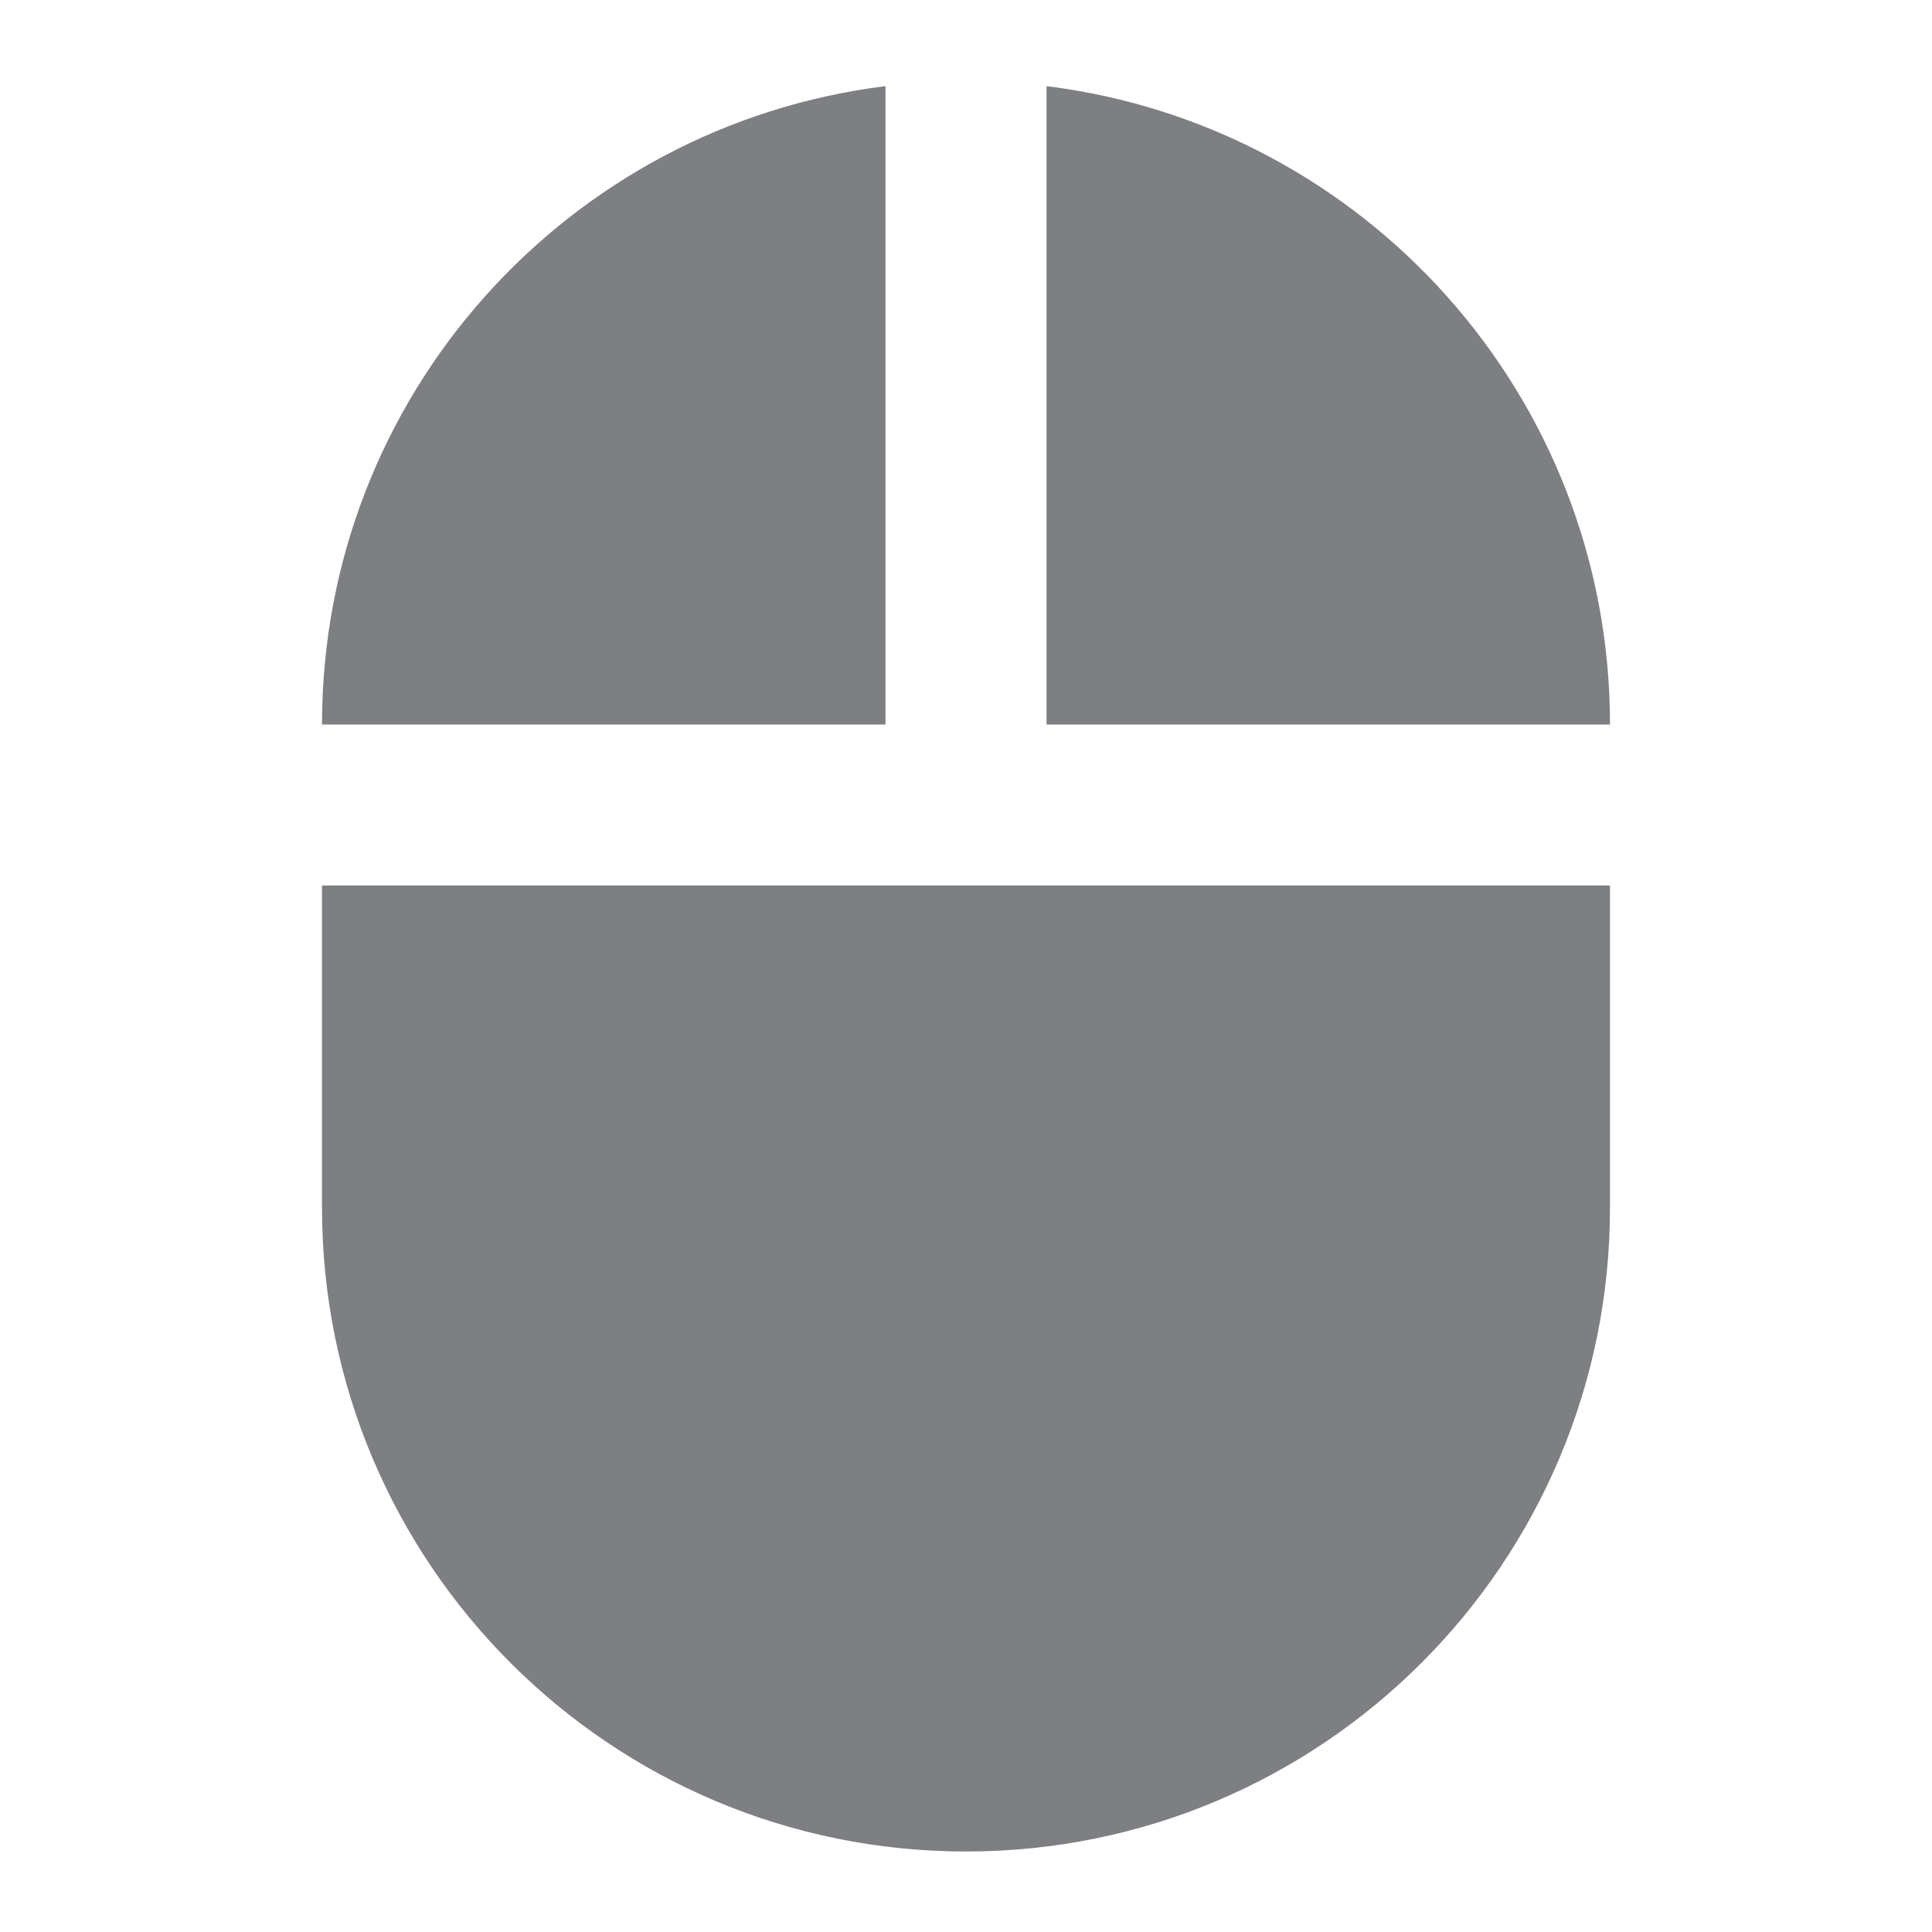 <svg width="24" height="24" viewBox="0 0 24 24" fill="none" xmlns="http://www.w3.org/2000/svg">
<path d="M13 1.07V9H20C20 4.92 16.95 1.56 13 1.07ZM4 15C4 19.42 7.58 23 12 23C16.42 23 20 19.42 20 15V11H4V15ZM11 1.07C7.05 1.56 4 4.92 4 9H11V1.07Z" fill="#7D7F82"/>
</svg>
